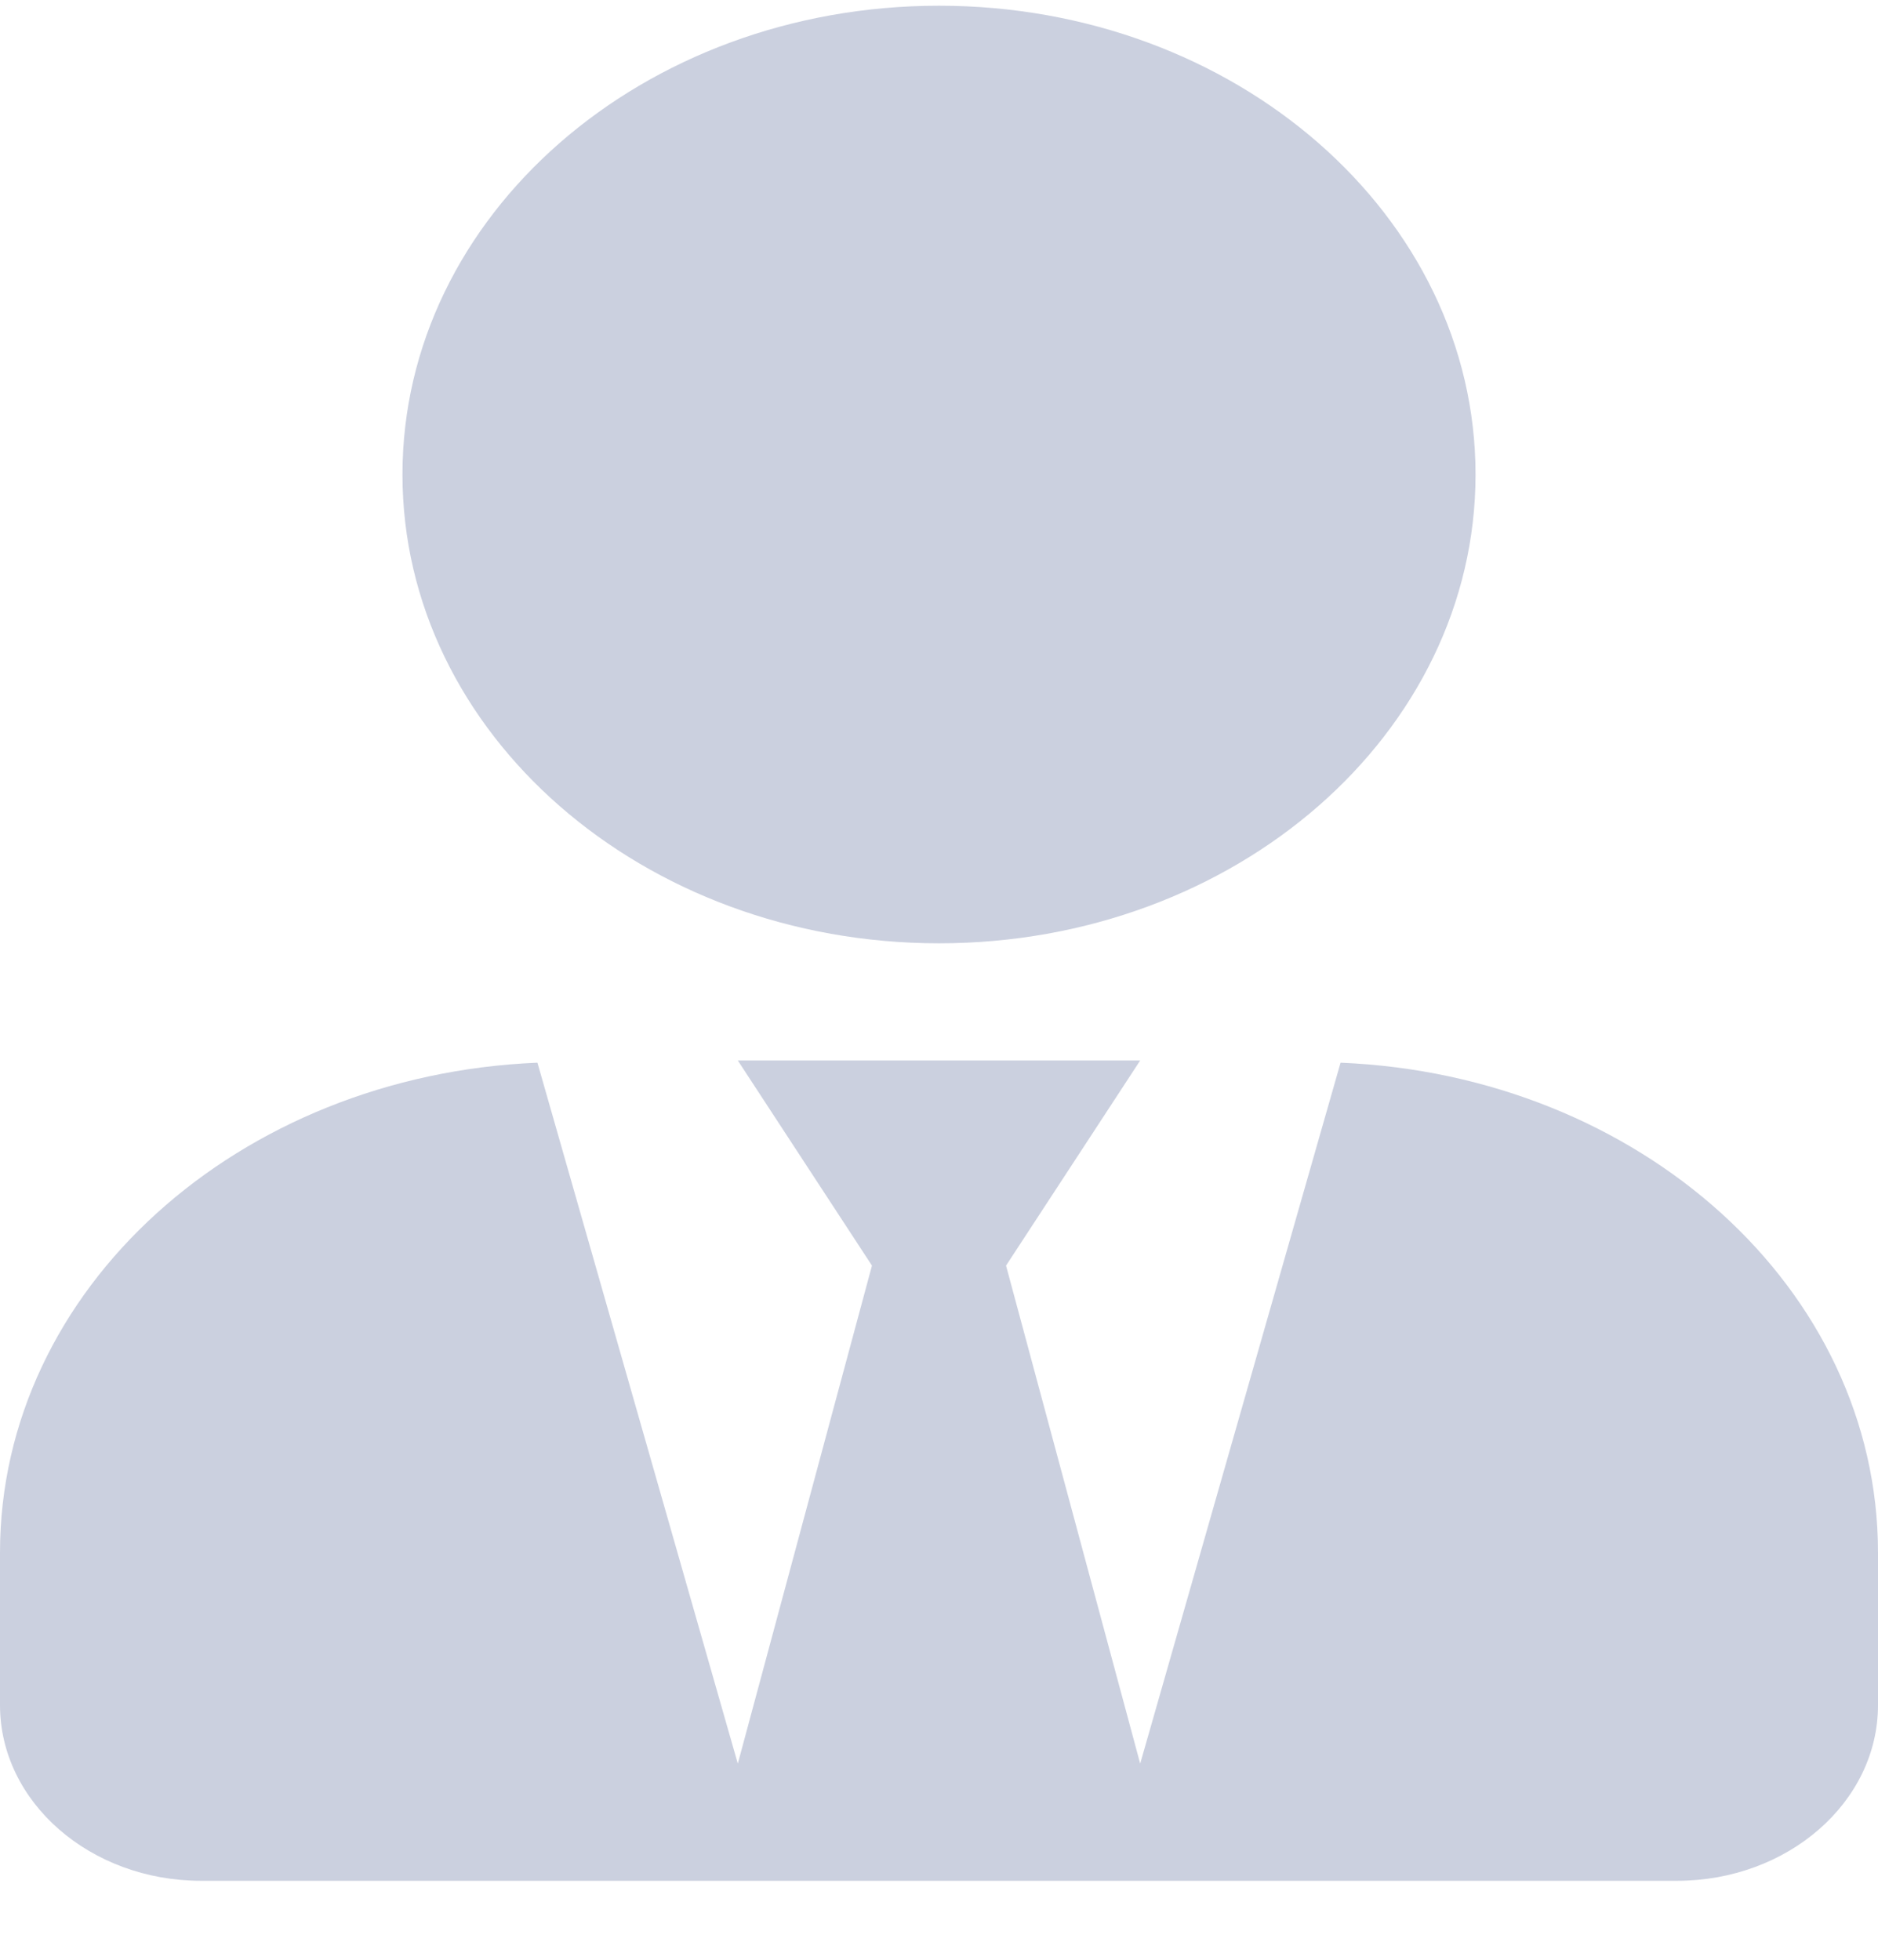 <svg width="23" height="24" viewBox="0 0 23 24" fill="none" xmlns="http://www.w3.org/2000/svg">
<path d="M11.5 11.552C15.13 11.552 18.071 8.982 18.071 5.811C18.071 2.64 15.13 0.07 11.5 0.07C7.87 0.07 4.929 2.64 4.929 5.811C4.929 8.982 7.87 11.552 11.5 11.552ZM16.418 13.014L13.964 21.598L12.321 15.499L13.964 12.987H9.036L10.679 15.499L9.036 21.598L6.582 13.014C2.921 13.166 0 15.781 0 19.015V20.881C0 22.069 1.104 23.033 2.464 23.033H20.536C21.896 23.033 23 22.069 23 20.881V19.015C23 15.781 20.079 13.166 16.418 13.014Z" fill="#CBD0DF"/>
</svg>
